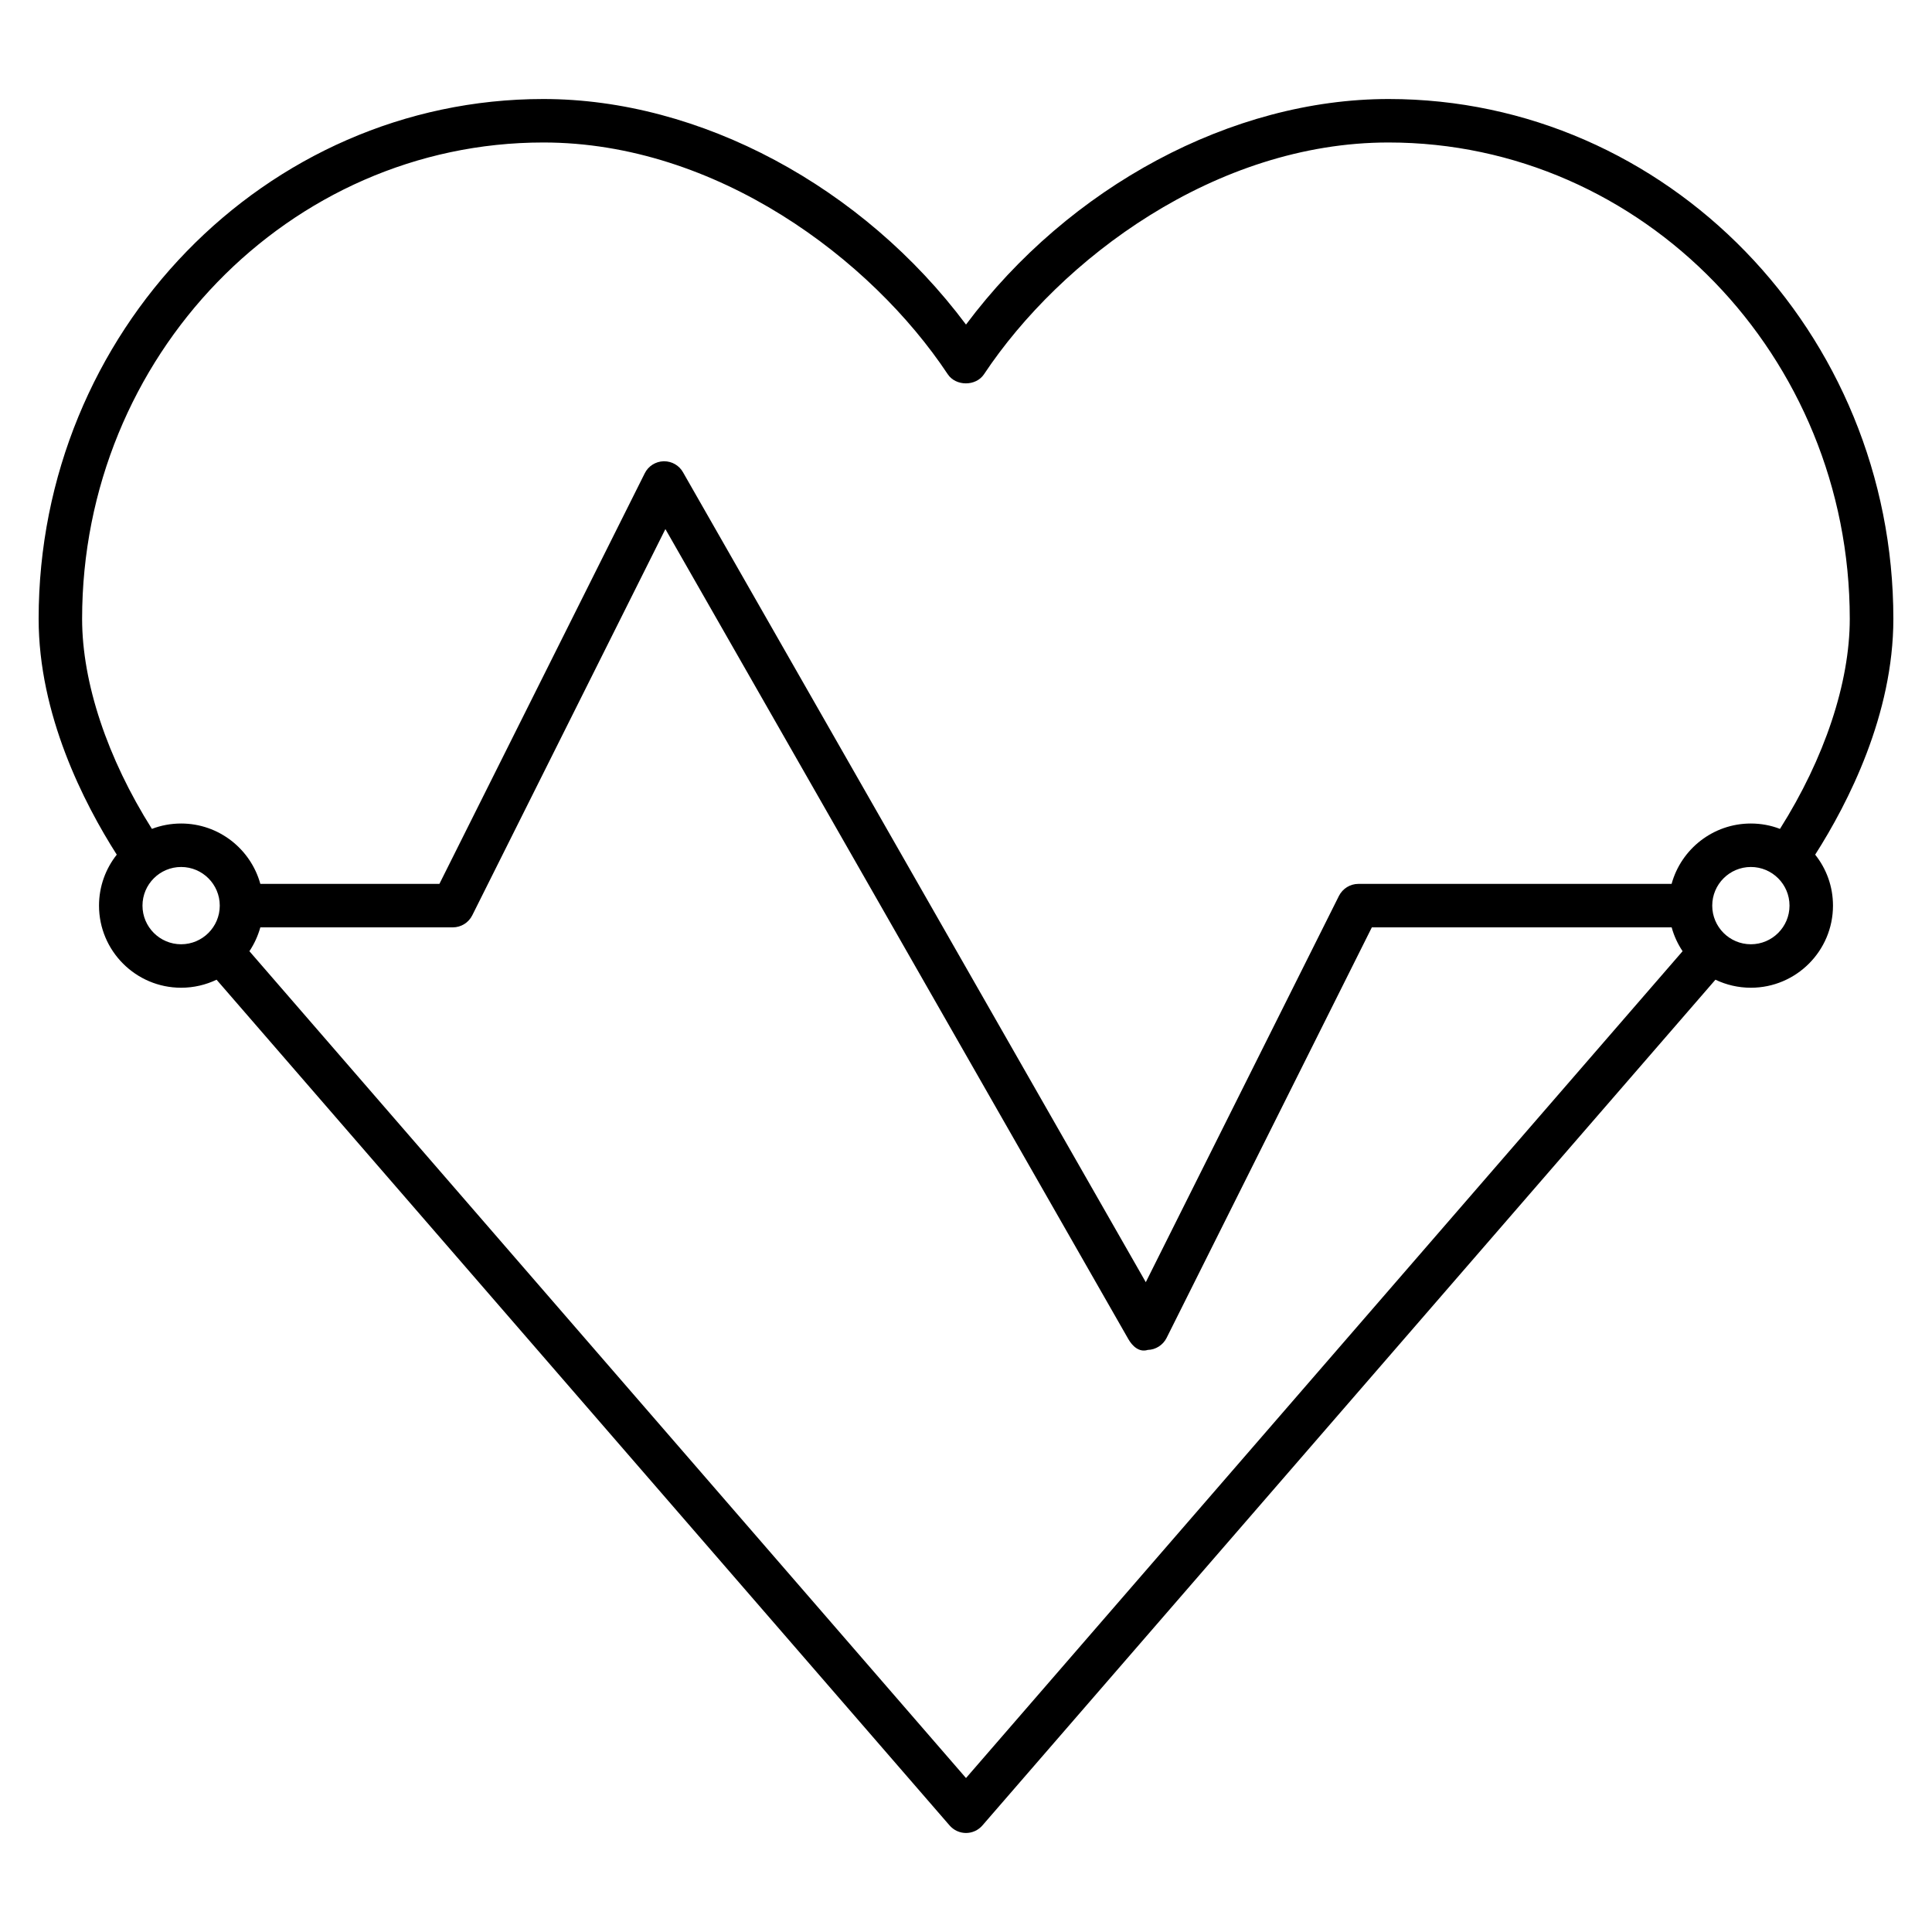 <svg xmlns="http://www.w3.org/2000/svg" viewBox="0 0 32 32"><path d="M16,30.36c-0.104,0-0.204-0.046-0.272-0.125L3.587,16.227C3.409,16.312,3.21,16.36,3,16.36	c-0.75,0-1.36-0.61-1.36-1.36c0-0.318,0.11-0.612,0.294-0.844C1.385,13.295,0.64,11.834,0.64,10.25c0-4.748,3.75-8.61,8.36-8.61	c2.597,0,5.292,1.451,7,3.736c1.708-2.285,4.403-3.736,7-3.736c4.609,0,8.36,3.862,8.36,8.61c0,1.584-0.746,3.045-1.295,3.906	C30.25,14.388,30.36,14.681,30.36,15c0,0.75-0.61,1.36-1.36,1.36c-0.21,0-0.409-0.048-0.587-0.133L16.272,30.235	C16.204,30.314,16.104,30.36,16,30.36z M4.131,15.755L16,29.45l11.869-13.695c-0.08-0.12-0.142-0.252-0.181-0.395h-4.966l-3.4,6.801	c-0.06,0.118-0.18,0.195-0.312,0.198c-0.143,0.045-0.257-0.066-0.322-0.181L11.021,8.763l-3.199,6.398	C7.761,15.283,7.636,15.36,7.5,15.36H4.312C4.272,15.502,4.211,15.635,4.131,15.755z M11,7.64c0.129,0,0.249,0.069,0.312,0.181	l7.666,13.416l3.199-6.398c0.062-0.122,0.186-0.199,0.322-0.199h5.188c0.158-0.576,0.687-1,1.312-1c0.17,0,0.333,0.031,0.483,0.089	c0.738-1.169,1.156-2.421,1.156-3.479c0-4.351-3.427-7.89-7.64-7.89c-2.865,0-5.43,1.928-6.7,3.839c-0.134,0.201-0.466,0.201-0.6,0	C14.43,4.288,11.865,2.36,9,2.36c-4.213,0-7.64,3.54-7.64,7.89c0,1.058,0.418,2.31,1.156,3.479C2.667,13.671,2.83,13.64,3,13.64	c0.625,0,1.153,0.424,1.312,1h2.966l3.401-6.801c0.059-0.119,0.179-0.195,0.312-0.199C10.993,7.64,10.997,7.64,11,7.64z M29,14.36	c-0.353,0-0.64,0.287-0.64,0.64s0.287,0.64,0.64,0.64s0.64-0.287,0.64-0.64S29.353,14.36,29,14.36z M3,14.36	c-0.353,0-0.64,0.287-0.64,0.64S2.647,15.64,3,15.64S3.64,15.353,3.64,15S3.353,14.36,3,14.36z"/></svg>
